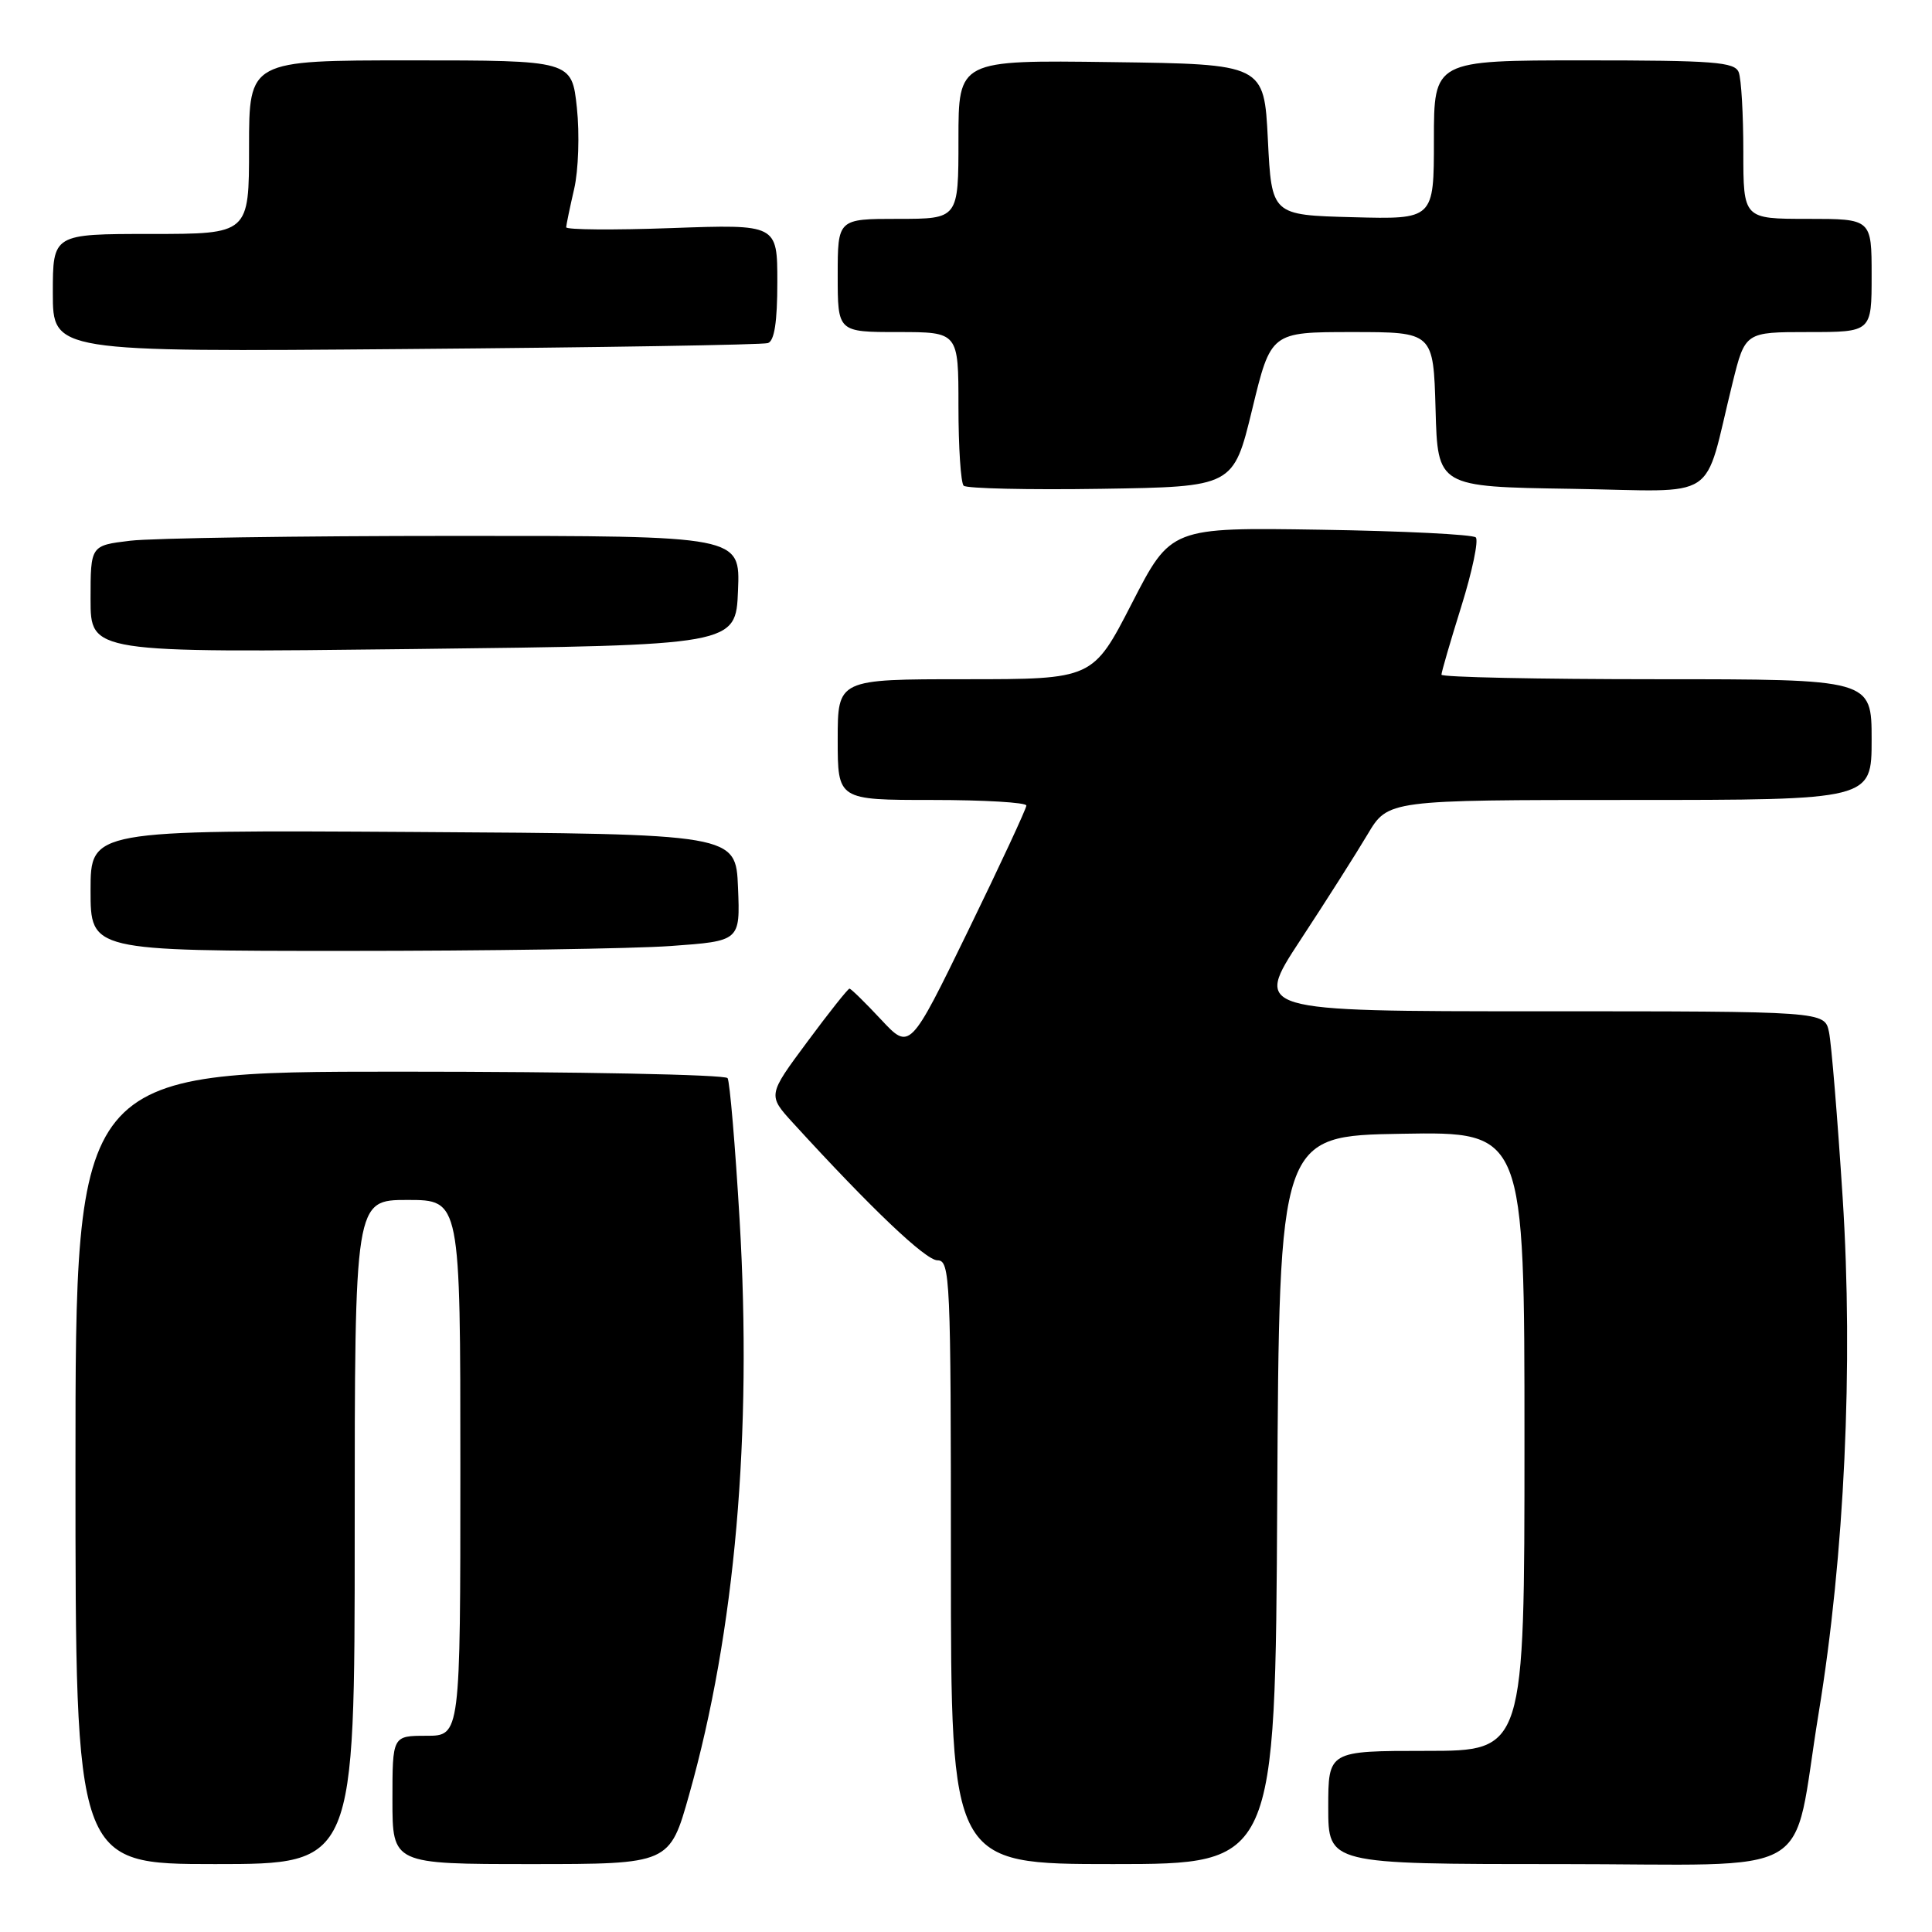 <?xml version="1.0" encoding="UTF-8" standalone="no"?>
<!DOCTYPE svg PUBLIC "-//W3C//DTD SVG 1.1//EN" "http://www.w3.org/Graphics/SVG/1.1/DTD/svg11.dtd" >
<svg xmlns="http://www.w3.org/2000/svg" xmlns:xlink="http://www.w3.org/1999/xlink" version="1.1" viewBox="0 0 256 256">
 <g >
 <path fill="currentColor"
d=" M 47.00 203.00 C 47.00 159.00 47.00 159.00 54.00 159.00 C 61.00 159.00 61.00 159.00 61.00 194.50 C 61.00 230.00 61.00 230.00 56.50 230.00 C 52.00 230.00 52.00 230.00 52.00 238.50 C 52.00 247.00 52.00 247.00 70.36 247.00 C 88.73 247.00 88.73 247.00 91.33 237.75 C 97.41 216.19 99.69 190.14 98.00 161.61 C 97.42 151.77 96.70 143.33 96.41 142.86 C 96.12 142.39 76.56 142.00 52.94 142.00 C 10.00 142.00 10.00 142.00 10.00 194.50 C 10.00 247.00 10.00 247.00 28.50 247.00 C 47.00 247.00 47.00 247.00 47.00 203.00 Z  M 169.24 198.75 C 169.50 150.50 169.50 150.50 185.75 150.23 C 202.00 149.95 202.00 149.95 202.00 190.98 C 202.00 232.00 202.00 232.00 189.00 232.00 C 176.00 232.00 176.00 232.00 176.00 239.50 C 176.00 247.00 176.00 247.00 206.46 247.00 C 241.53 247.00 237.30 249.45 240.98 227.00 C 244.41 206.12 245.59 180.87 244.16 158.67 C 243.48 148.13 242.67 138.26 242.35 136.75 C 241.77 134.00 241.77 134.00 203.94 134.00 C 166.12 134.00 166.12 134.00 172.31 124.56 C 175.72 119.37 179.72 113.07 181.21 110.56 C 183.92 106.00 183.92 106.00 215.96 106.00 C 248.00 106.00 248.00 106.00 248.00 98.00 C 248.00 90.00 248.00 90.00 219.50 90.00 C 203.82 90.00 191.00 89.73 191.00 89.40 C 191.00 89.06 192.18 85.00 193.63 80.36 C 195.08 75.72 195.94 71.60 195.55 71.21 C 195.16 70.82 185.91 70.36 174.99 70.19 C 155.15 69.88 155.15 69.88 149.98 79.94 C 144.81 90.00 144.81 90.00 127.91 90.00 C 111.00 90.00 111.00 90.00 111.00 98.00 C 111.00 106.00 111.00 106.00 123.50 106.00 C 130.38 106.00 136.00 106.33 136.00 106.74 C 136.00 107.14 132.53 114.61 128.28 123.33 C 120.56 139.18 120.56 139.18 116.74 135.09 C 114.64 132.84 112.76 131.00 112.56 131.00 C 112.36 131.00 109.83 134.18 106.96 138.06 C 101.72 145.12 101.72 145.12 105.09 148.81 C 115.47 160.17 122.66 167.00 124.22 167.00 C 125.90 167.00 126.00 169.36 126.00 207.00 C 126.00 247.00 126.00 247.00 147.49 247.00 C 168.98 247.00 168.98 247.00 169.24 198.75 Z  M 88.89 125.35 C 98.08 124.69 98.08 124.69 97.79 117.60 C 97.50 110.50 97.50 110.50 54.75 110.24 C 12.00 109.98 12.00 109.98 12.00 117.99 C 12.00 126.00 12.00 126.00 45.85 126.00 C 64.46 126.00 83.83 125.71 88.89 125.35 Z  M 97.79 78.25 C 98.09 71.00 98.09 71.00 60.29 71.01 C 39.51 71.01 20.14 71.30 17.25 71.65 C 12.00 72.28 12.00 72.28 12.00 79.39 C 12.00 86.50 12.00 86.50 54.75 86.00 C 97.50 85.50 97.50 85.50 97.79 78.25 Z  M 165.92 54.25 C 168.40 44.00 168.40 44.00 179.17 44.00 C 189.93 44.00 189.93 44.00 190.22 54.25 C 190.50 64.50 190.50 64.50 208.21 64.77 C 228.23 65.08 225.59 66.82 229.57 50.75 C 231.24 44.00 231.24 44.00 239.62 44.00 C 248.00 44.00 248.00 44.00 248.00 36.50 C 248.00 29.00 248.00 29.00 239.50 29.00 C 231.00 29.00 231.00 29.00 231.00 20.08 C 231.00 15.18 230.73 10.45 230.39 9.58 C 229.87 8.21 227.11 8.00 209.89 8.00 C 190.00 8.00 190.00 8.00 190.00 18.53 C 190.00 29.07 190.00 29.07 179.25 28.78 C 168.50 28.50 168.50 28.50 168.00 18.50 C 167.50 8.50 167.50 8.50 147.25 8.23 C 127.00 7.96 127.00 7.96 127.00 18.48 C 127.00 29.00 127.00 29.00 119.00 29.00 C 111.00 29.00 111.00 29.00 111.00 36.50 C 111.00 44.00 111.00 44.00 119.00 44.00 C 127.00 44.00 127.00 44.00 127.00 53.83 C 127.00 59.24 127.31 63.98 127.69 64.36 C 128.07 64.73 136.27 64.92 145.90 64.77 C 163.43 64.50 163.43 64.50 165.92 54.25 Z  M 101.75 45.46 C 102.61 45.19 103.00 42.65 103.00 37.39 C 103.00 29.72 103.00 29.72 89.00 30.22 C 81.30 30.50 75.01 30.45 75.02 30.11 C 75.04 29.78 75.51 27.49 76.08 25.03 C 76.65 22.56 76.81 17.74 76.44 14.28 C 75.77 8.00 75.77 8.00 54.38 8.00 C 33.00 8.00 33.00 8.00 33.00 19.50 C 33.00 31.00 33.00 31.00 20.00 31.00 C 7.00 31.00 7.00 31.00 7.00 38.82 C 7.00 46.64 7.00 46.64 53.75 46.25 C 79.46 46.04 101.06 45.69 101.75 45.46 Z "/>
</g>
</svg>